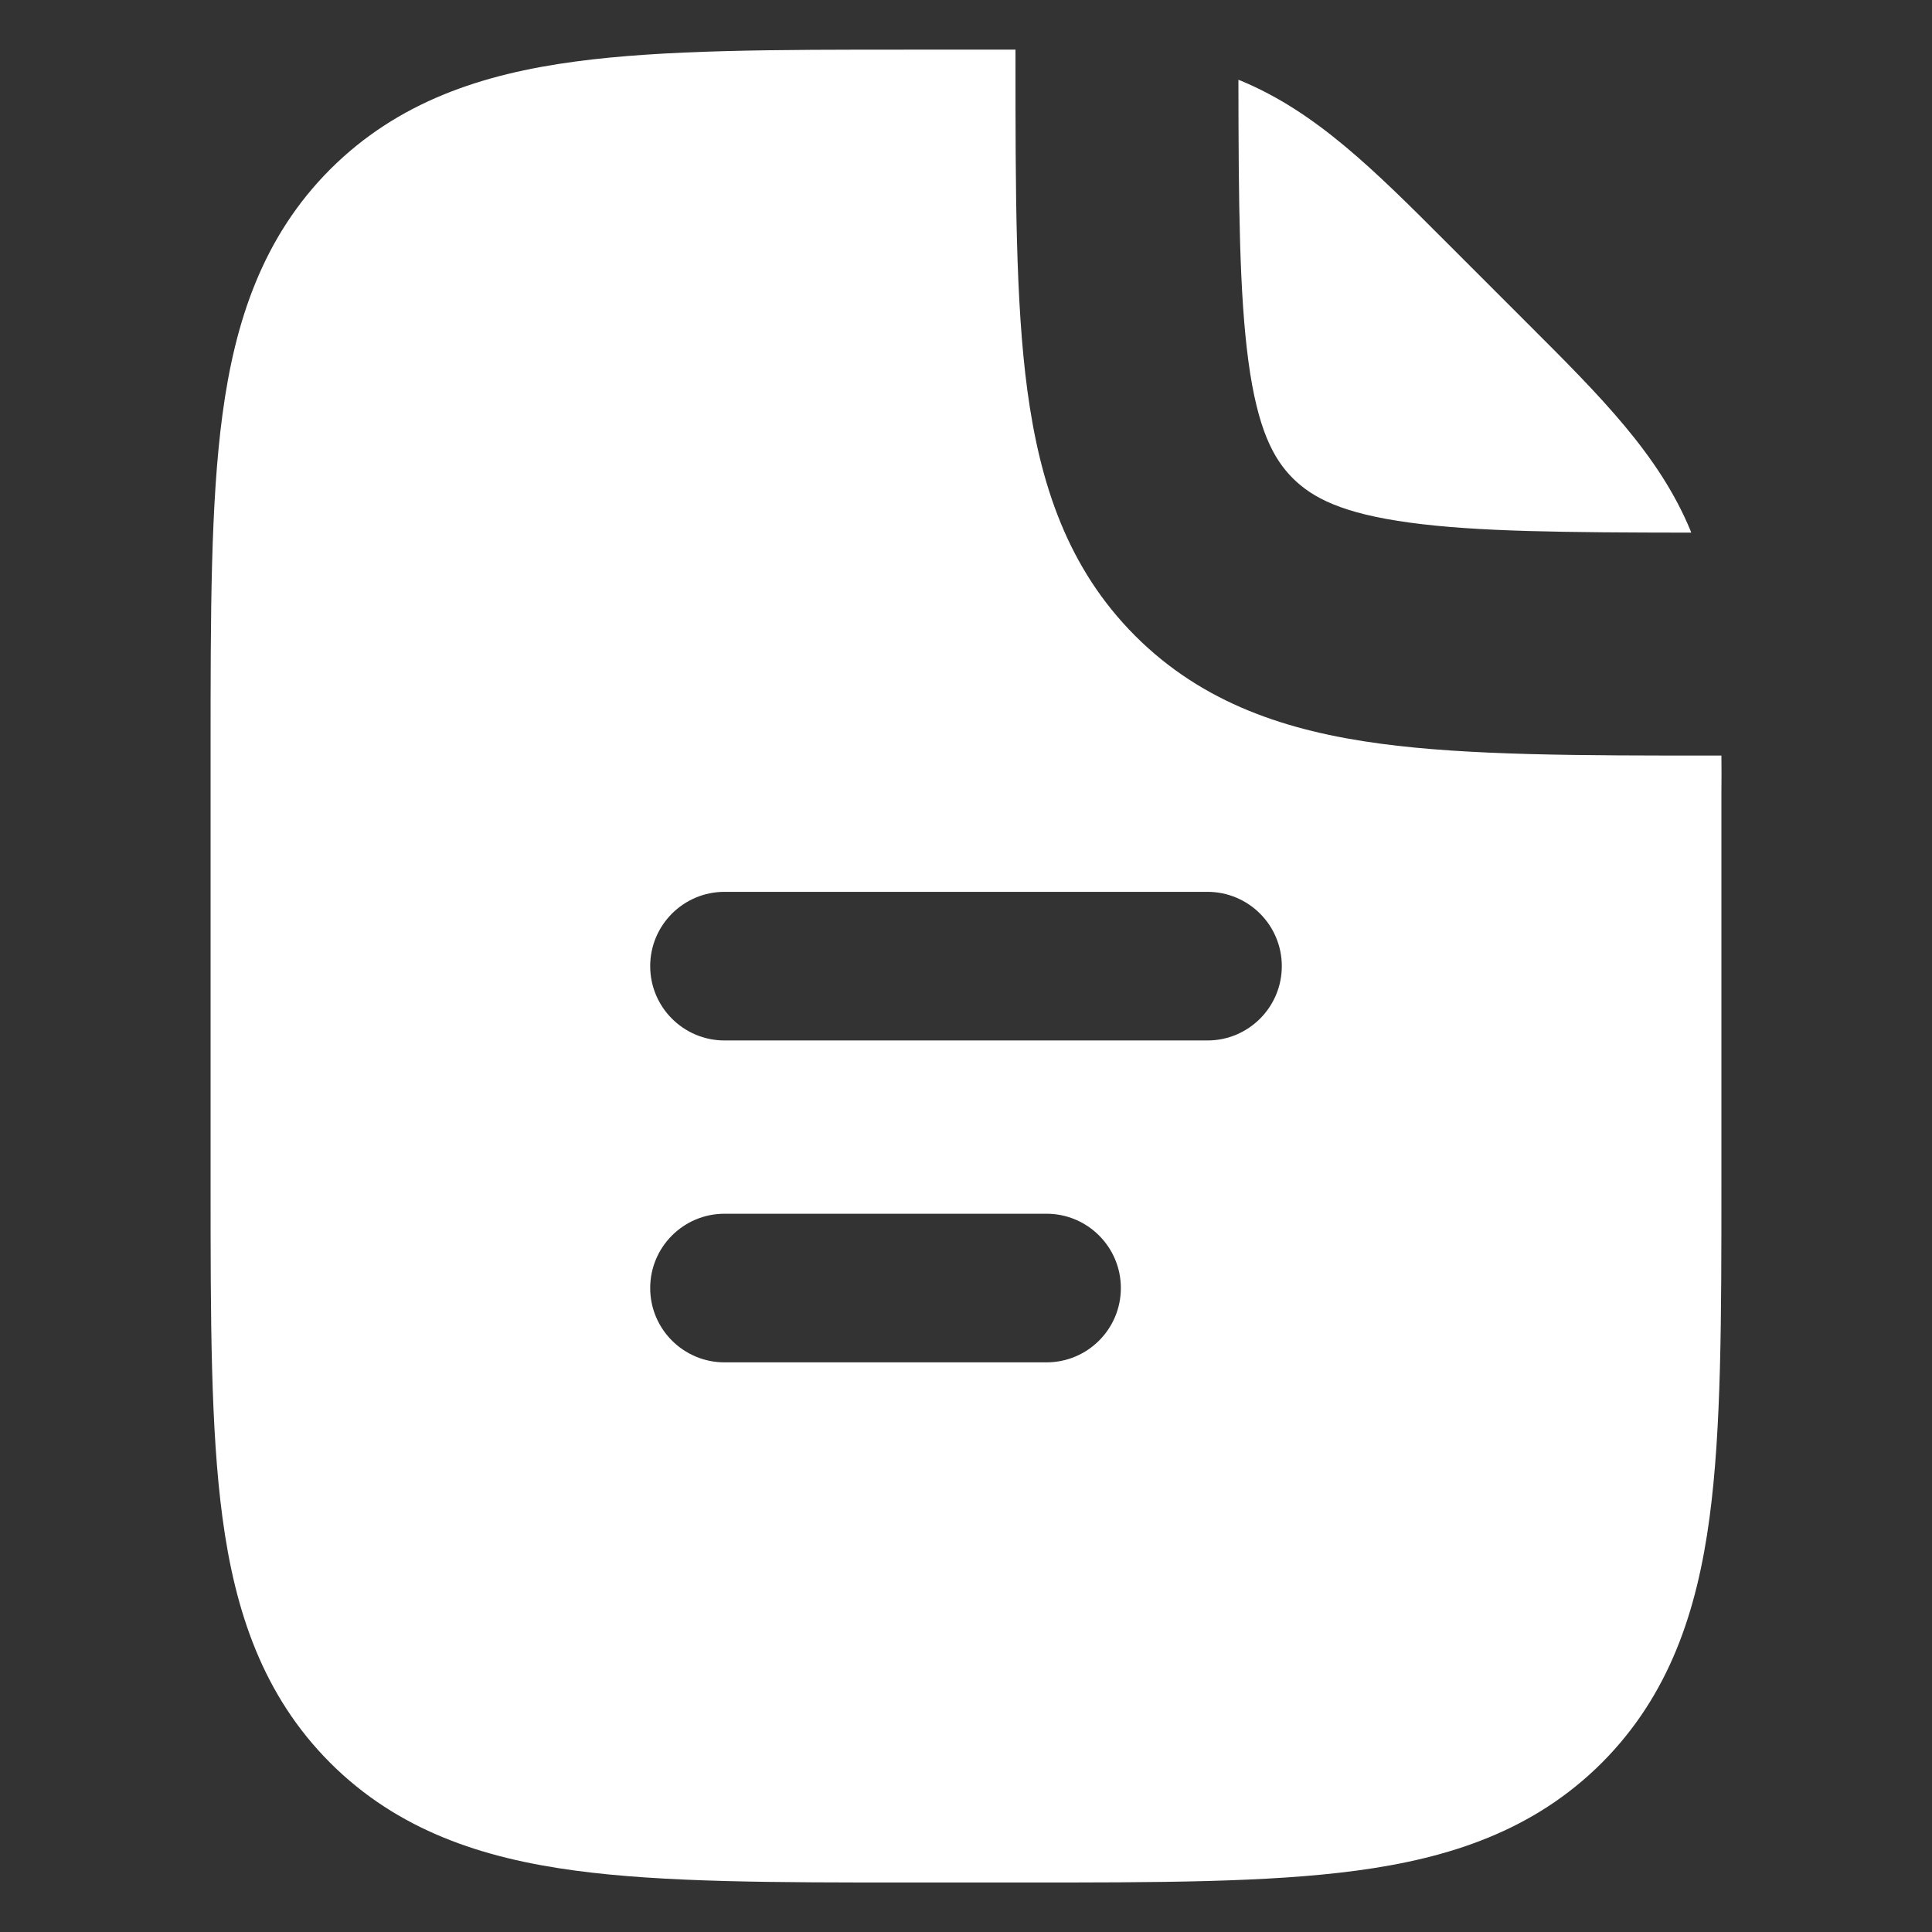 <svg width="13" height="13" viewBox="0 0 13 13" fill="none" xmlns="http://www.w3.org/2000/svg">
    <rect x="0" y="0" width="13" height="13" fill="#333333" stroke="none"/>
    <path fill-rule="evenodd" clip-rule="evenodd" d="M6.833 0.334C6.754 0.334 6.672 0.334 6.589 0.334L6.468 0.334H6.167H6.115C5.216 0.334 4.467 0.334 3.872 0.414C3.244 0.498 2.678 0.684 2.222 1.139C1.767 1.595 1.581 2.162 1.497 2.789C1.417 3.384 1.417 4.133 1.417 5.032V5.084V7.917V7.969C1.417 8.868 1.417 9.617 1.497 10.212C1.581 10.84 1.767 11.406 2.222 11.862C2.678 12.317 3.244 12.503 3.872 12.587C4.467 12.667 5.216 12.667 6.115 12.667H6.115L6.167 12.667H6.833L6.885 12.667H6.885C7.784 12.667 8.533 12.667 9.128 12.587C9.756 12.503 10.322 12.317 10.778 11.862C11.233 11.406 11.419 10.84 11.503 10.212C11.583 9.617 11.583 8.868 11.583 7.969V7.969L11.583 7.917V5.449L11.583 5.328C11.584 5.245 11.584 5.163 11.583 5.084L11.531 5.084C10.633 5.084 9.884 5.084 9.289 5.004C8.661 4.92 8.094 4.734 7.639 4.279C7.183 3.823 6.998 3.256 6.913 2.628C6.833 2.034 6.833 1.284 6.833 0.386L6.833 0.334ZM11.38 3.584C11.378 3.579 11.376 3.574 11.374 3.568C11.163 3.06 10.772 2.669 10.278 2.176L10.192 2.09L9.827 1.725L9.742 1.64C9.248 1.145 8.857 0.754 8.349 0.543C8.344 0.541 8.339 0.539 8.333 0.537C8.334 1.39 8.34 1.98 8.4 2.429C8.462 2.89 8.569 3.088 8.699 3.218C8.83 3.348 9.027 3.455 9.489 3.517C9.937 3.578 10.527 3.583 11.38 3.584ZM4.875 6.001C4.599 6.001 4.375 6.225 4.375 6.501C4.375 6.777 4.599 7.001 4.875 7.001H8.125C8.401 7.001 8.625 6.777 8.625 6.501C8.625 6.225 8.401 6.001 8.125 6.001H4.875ZM4.375 8.667C4.375 8.391 4.599 8.167 4.875 8.167H7.042C7.318 8.167 7.542 8.391 7.542 8.667C7.542 8.943 7.318 9.167 7.042 9.167H4.875C4.599 9.167 4.375 8.943 4.375 8.667Z" fill="white"/>
</svg>
